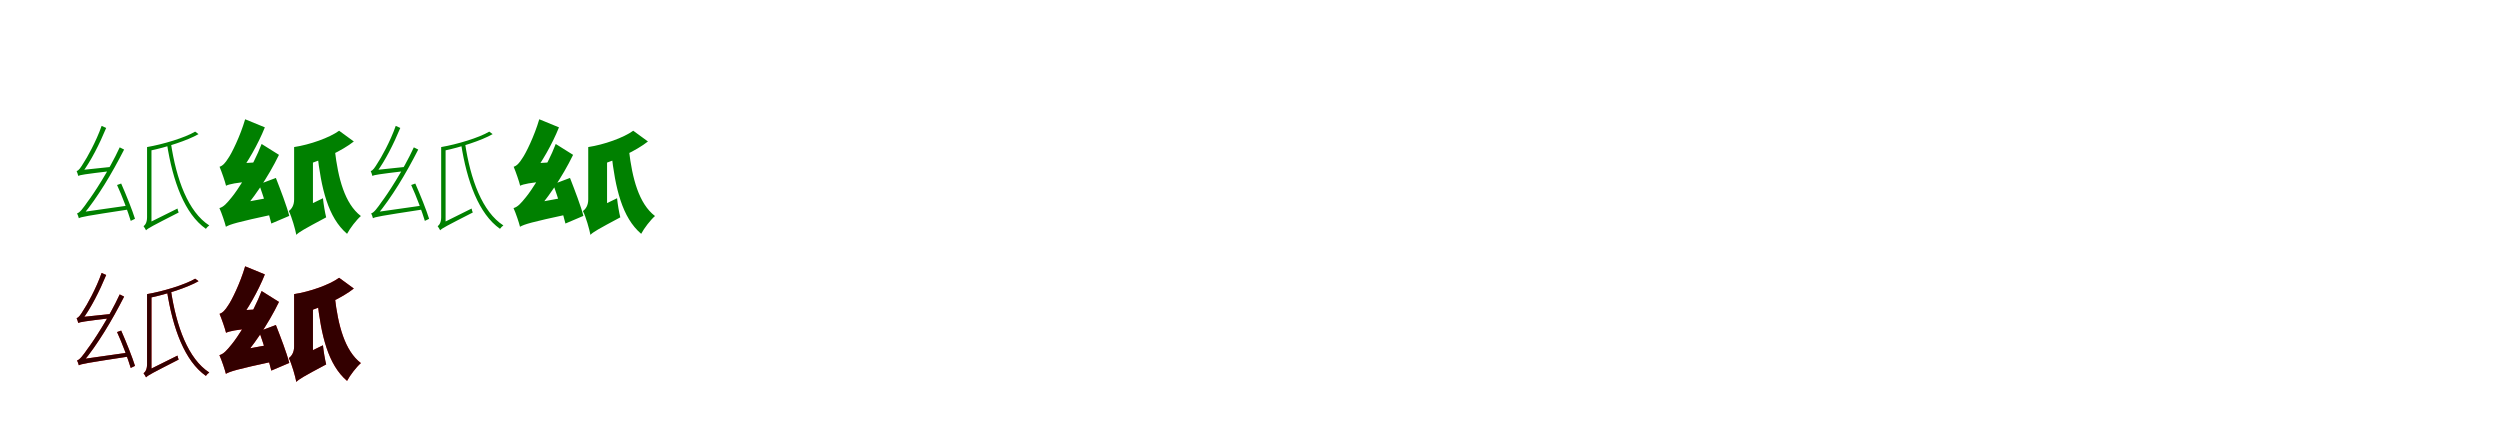 <?xml version="1.0" encoding="UTF-8"?>
<svg width="1700" height="300" xmlns="http://www.w3.org/2000/svg">
<rect width="100%" height="100%" fill="white"/>
<g fill="green" transform="translate(100 100) scale(0.1 -0.1)"><path d="M0.0 0.0V-477.0C0.0 -516.0 -15.0 -532.0 -24.0 -538.0C-18.0 -545.0 -11.0 -559.0 -7.0 -566.0L30.0 -523.0V0.0ZM162.0 28.0 135.0 24.0C175.0 -234.0 256.0 -455.0 400.0 -556.0C405.0 -548.0 415.0 -538.0 423.0 -533.0C280.0 -441.0 199.0 -221.0 162.0 28.0ZM-468.0 -196.0C-468.0 -186.0 -440.0 -174.0 -440.0 -174.0V-173.0C-382.0 -95.0 -324.0 19.0 -278.0 130.0L-309.0 144.0C-346.0 37.0 -412.0 -79.0 -432.0 -108.0C-450.0 -138.0 -465.0 -161.0 -479.0 -163.0C-475.0 -171.0 -470.0 -188.0 -468.0 -196.0ZM-464.0 -484.0C-464.0 -474.0 -436.0 -463.0 -436.0 -463.0V-462.0C-338.0 -345.0 -239.0 -180.0 -156.0 -17.0L-186.0 -2.0C-258.0 -159.0 -369.0 -326.0 -403.0 -370.0C-434.0 -415.0 -458.0 -447.0 -476.0 -451.0C-471.0 -460.0 -466.0 -476.0 -464.0 -484.0ZM-204.0 -258.0C-168.0 -336.0 -129.0 -442.0 -111.0 -502.0L-82.0 -488.0C-100.0 -430.0 -141.0 -327.0 -176.0 -248.0ZM-468.0 -196.0C-455.0 -190.0 -431.0 -185.0 -245.0 -163.0C-246.0 -157.0 -246.0 -144.0 -245.0 -135.0L-445.0 -156.0L-468.0 -170.0ZM-464.0 -484.0C-448.0 -475.0 -418.0 -469.0 -123.0 -424.0C-124.0 -417.0 -125.0 -406.0 -124.0 -397.0L-440.0 -442.0L-464.0 -458.0ZM-7.0 -566.0C8.0 -551.0 31.0 -539.0 215.0 -445.0C212.0 -439.0 208.0 -426.0 207.0 -418.0L12.0 -515.0L-7.0 -537.0ZM327.0 105.0C257.0 63.0 106.0 18.0 0.0 0.0C8.0 -6.0 17.0 -18.0 22.0 -24.0C129.0 -2.0 276.0 45.0 350.0 88.0Z"/></g>
<g fill="green" transform="translate(200 100) scale(0.1 -0.1)"><path d="M0.0 0.0V-356.0C0.0 -397.0 -17.0 -421.0 -36.0 -435.0C-16.0 -474.0 8.0 -560.0 15.0 -597.0L128.0 -480.0V0.0ZM277.0 -22.0 157.0 -38.0C184.0 -281.0 230.0 -479.0 360.0 -590.0C380.0 -552.0 423.0 -496.0 454.0 -469.0C344.0 -385.0 299.0 -212.0 277.0 -22.0ZM-463.0 -263.0C-463.0 -239.0 -383.0 -195.0 -383.0 -195.0V-192.0C-317.0 -106.0 -245.0 19.0 -199.0 134.0L-333.0 189.0C-366.0 75.0 -426.0 -46.0 -448.0 -76.0C-468.0 -108.0 -485.0 -127.0 -507.0 -134.0C-492.0 -170.0 -469.0 -236.0 -463.0 -263.0ZM-464.0 -542.0C-464.0 -518.0 -385.0 -476.0 -385.0 -476.0V-472.0C-282.0 -360.0 -176.0 -204.0 -103.0 -53.0L-221.0 21.0C-281.0 -136.0 -389.0 -300.0 -424.0 -341.0C-458.0 -383.0 -479.0 -407.0 -508.0 -415.0C-492.0 -450.0 -470.0 -516.0 -464.0 -542.0ZM-238.0 -253.0C-208.0 -339.0 -171.0 -452.0 -155.0 -520.0L-33.0 -468.0C-50.0 -401.0 -92.0 -292.0 -124.0 -210.0ZM-463.0 -263.0C-440.0 -252.0 -403.0 -243.0 -256.0 -229.0C-254.0 -198.0 -247.0 -142.0 -239.0 -103.0L-408.0 -113.0L-466.0 -154.0ZM-464.0 -542.0C-434.0 -525.0 -389.0 -511.0 -138.0 -457.0C-140.0 -428.0 -139.0 -374.0 -135.0 -338.0L-417.0 -390.0L-473.0 -431.0ZM15.0 -597.0C33.0 -578.0 66.0 -559.0 218.0 -478.0C210.0 -447.0 200.0 -388.0 196.0 -348.0L32.0 -428.0L-3.0 -470.0ZM306.0 111.0C240.0 63.0 106.0 16.0 0.0 0.0C30.0 -32.0 62.0 -84.0 82.0 -121.0C188.0 -89.0 328.0 -24.0 406.0 38.0Z"/></g>
<g fill="green" transform="translate(300 100) scale(0.1 -0.1)"><path d="M0.0 0.0V-477.0C0.0 -516.0 -15.0 -532.0 -24.0 -538.0C-18.0 -545.0 -11.0 -559.0 -7.0 -566.0L30.0 -523.0V0.0ZM162.0 28.0 135.0 24.0C175.0 -234.0 256.0 -455.0 400.0 -556.0C405.0 -548.0 415.0 -538.0 423.0 -533.0C280.0 -441.0 199.0 -221.0 162.0 28.0ZM-468.0 -196.0C-468.0 -186.0 -440.0 -174.0 -440.0 -174.0V-173.0C-382.0 -95.0 -324.0 19.0 -278.0 130.0L-309.0 144.0C-346.0 37.0 -412.0 -79.0 -432.0 -108.0C-450.0 -138.0 -465.0 -161.0 -479.0 -163.0C-475.0 -171.0 -470.0 -188.0 -468.0 -196.0ZM-464.0 -484.0C-464.0 -474.0 -436.0 -463.0 -436.0 -463.0V-462.0C-338.0 -345.0 -239.0 -180.0 -156.0 -17.0L-186.0 -2.0C-258.0 -159.0 -369.0 -326.0 -403.0 -370.0C-434.0 -415.0 -458.0 -447.0 -476.0 -451.0C-471.0 -460.0 -466.0 -476.0 -464.0 -484.0ZM-204.0 -258.0C-168.0 -336.0 -129.0 -442.0 -111.0 -502.0L-82.0 -488.0C-100.0 -430.0 -141.0 -327.0 -176.0 -248.0ZM-468.0 -196.0C-455.0 -190.0 -431.0 -185.0 -245.0 -163.0C-246.0 -157.0 -246.0 -144.0 -245.0 -135.0L-445.0 -156.0L-468.0 -170.0ZM-464.0 -484.0C-448.0 -475.0 -418.0 -469.0 -123.0 -424.0C-124.0 -417.0 -125.0 -406.0 -124.0 -397.0L-440.0 -442.0L-464.0 -458.0ZM-7.0 -566.0C8.0 -551.0 31.0 -539.0 215.0 -445.0C212.0 -439.0 208.0 -426.0 207.0 -418.0L12.0 -515.0L-7.0 -537.0ZM327.0 105.0C257.0 63.0 106.0 18.0 0.0 0.0C8.0 -6.0 17.0 -18.0 22.0 -24.0C129.0 -2.0 276.0 45.0 350.0 88.0Z"/></g>
<g fill="green" transform="translate(400 100) scale(0.1 -0.1)"><path d="M0.0 0.0V-356.0C0.0 -397.0 -17.0 -421.0 -36.0 -435.0C-16.0 -474.0 8.0 -560.0 15.0 -597.0L128.0 -480.0V0.0ZM277.0 -22.0 157.0 -38.0C184.0 -281.0 230.0 -479.0 360.0 -590.0C380.0 -552.0 423.0 -496.0 454.0 -469.0C344.0 -385.0 299.0 -212.0 277.0 -22.0ZM-463.0 -263.0C-463.0 -239.0 -383.0 -195.0 -383.0 -195.0V-192.0C-317.0 -106.0 -245.0 19.0 -199.0 134.0L-333.0 189.0C-366.0 75.0 -426.0 -46.0 -448.0 -76.0C-468.0 -108.0 -485.0 -127.0 -507.0 -134.0C-492.0 -170.0 -469.0 -236.0 -463.0 -263.0ZM-464.0 -542.0C-464.0 -518.0 -385.0 -476.0 -385.0 -476.0V-472.0C-282.0 -360.0 -176.0 -204.0 -103.0 -53.0L-221.0 21.0C-281.0 -136.0 -389.0 -300.0 -424.0 -341.0C-458.0 -383.0 -479.0 -407.0 -508.0 -415.0C-492.0 -450.0 -470.0 -516.0 -464.0 -542.0ZM-238.0 -253.0C-208.0 -339.0 -171.0 -452.0 -155.0 -520.0L-33.0 -468.0C-50.0 -401.0 -92.0 -292.0 -124.0 -210.0ZM-463.0 -263.0C-440.0 -252.0 -403.0 -243.0 -256.0 -229.0C-254.0 -198.0 -247.0 -142.0 -239.0 -103.0L-408.0 -113.0L-466.0 -154.0ZM-464.0 -542.0C-434.0 -525.0 -389.0 -511.0 -138.0 -457.0C-140.0 -428.0 -139.0 -374.0 -135.0 -338.0L-417.0 -390.0L-473.0 -431.0ZM15.0 -597.0C33.0 -578.0 66.0 -559.0 218.0 -478.0C210.0 -447.0 200.0 -388.0 196.0 -348.0L32.0 -428.0L-3.0 -470.0ZM306.0 111.0C240.0 63.0 106.0 16.0 0.0 0.0C30.0 -32.0 62.0 -84.0 82.0 -121.0C188.0 -89.0 328.0 -24.0 406.0 38.0Z"/></g>
<g fill="red" transform="translate(100 200) scale(0.1 -0.1)"><path d="M0.0 0.0V-477.0C0.0 -516.0 -15.0 -532.0 -24.0 -538.0C-18.0 -545.0 -11.0 -559.0 -7.0 -566.0L30.0 -523.0V0.0ZM162.0 28.0 135.0 24.0C175.0 -234.0 256.0 -455.0 400.0 -556.0C405.0 -548.0 415.0 -538.0 423.0 -533.0C280.0 -441.0 199.0 -221.0 162.0 28.0ZM-468.0 -196.0C-468.0 -186.0 -440.0 -174.0 -440.0 -174.0V-173.0C-382.0 -95.0 -324.0 19.0 -278.0 130.0L-309.0 144.0C-346.0 37.0 -412.0 -79.0 -432.0 -108.0C-450.0 -138.0 -465.0 -161.0 -479.0 -163.0C-475.0 -171.0 -470.0 -188.0 -468.0 -196.0ZM-464.0 -484.0C-464.0 -474.0 -436.0 -463.0 -436.0 -463.0V-462.0C-338.0 -345.0 -239.0 -180.0 -156.0 -17.0L-186.0 -2.0C-258.0 -159.0 -369.0 -326.0 -403.0 -370.0C-434.0 -415.0 -458.0 -447.0 -476.0 -451.0C-471.0 -460.0 -466.0 -476.0 -464.0 -484.0ZM-204.0 -258.0C-168.0 -336.0 -129.0 -442.0 -111.0 -502.0L-82.0 -488.0C-100.0 -430.0 -141.0 -327.0 -176.0 -248.0ZM-468.0 -196.0C-455.0 -190.0 -431.0 -185.0 -245.0 -163.0C-246.0 -157.0 -246.0 -144.0 -245.0 -135.0L-445.0 -156.0L-468.0 -170.0ZM-464.0 -484.0C-448.0 -475.0 -418.0 -469.0 -123.0 -424.0C-124.0 -417.0 -125.0 -406.0 -124.0 -397.0L-440.0 -442.0L-464.0 -458.0ZM-7.0 -566.0C8.0 -551.0 31.0 -539.0 215.0 -445.0C212.0 -439.0 208.0 -426.0 207.0 -418.0L12.0 -515.0L-7.0 -537.0ZM327.0 105.0C257.0 63.0 106.0 18.0 0.0 0.0C8.0 -6.0 17.0 -18.0 22.0 -24.0C129.0 -2.0 276.0 45.0 350.0 88.0Z"/></g>
<g fill="black" opacity=".8" transform="translate(100 200) scale(0.1 -0.1)"><path d="M0.0 0.0V-477.0C0.0 -516.0 -15.0 -532.0 -24.0 -538.0C-18.0 -545.0 -11.0 -559.0 -7.0 -566.0L30.0 -523.0V0.0ZM162.0 28.0 135.0 24.0C175.0 -234.0 256.0 -455.0 400.0 -556.0C405.0 -548.0 415.0 -538.0 423.0 -533.0C280.0 -441.0 199.0 -221.0 162.0 28.0ZM-468.0 -196.0C-468.0 -186.0 -440.0 -174.0 -440.0 -174.0V-173.0C-382.0 -95.0 -324.0 19.0 -278.0 130.0L-309.0 144.0C-346.0 37.0 -412.0 -79.0 -432.0 -108.0C-450.0 -138.0 -465.0 -161.0 -479.0 -163.0C-475.0 -171.0 -470.0 -188.0 -468.0 -196.0ZM-464.0 -484.0C-464.0 -474.0 -436.0 -463.0 -436.0 -463.0V-462.0C-338.0 -345.0 -239.0 -180.0 -156.0 -17.0L-186.0 -2.0C-258.0 -159.0 -369.0 -326.0 -403.0 -370.0C-434.0 -415.0 -458.0 -447.0 -476.0 -451.0C-471.0 -460.0 -466.0 -476.0 -464.0 -484.0ZM-204.0 -258.0C-168.0 -336.0 -129.0 -442.0 -111.0 -502.0L-82.0 -488.0C-100.0 -430.0 -141.0 -327.0 -176.0 -248.0ZM-468.0 -196.0C-455.0 -190.0 -431.0 -185.0 -245.0 -163.0C-246.0 -157.0 -246.0 -144.0 -245.0 -135.0L-445.0 -156.0L-468.0 -170.0ZM-464.0 -484.0C-448.0 -475.0 -418.0 -469.0 -123.0 -424.0C-124.0 -417.0 -125.0 -406.0 -124.0 -397.0L-440.0 -442.0L-464.0 -458.0ZM-7.0 -566.0C8.0 -551.0 31.0 -539.0 215.0 -445.0C212.0 -439.0 208.0 -426.0 207.0 -418.0L12.0 -515.0L-7.0 -537.0ZM327.0 105.0C257.0 63.0 106.0 18.0 0.0 0.0C8.0 -6.0 17.0 -18.0 22.0 -24.0C129.0 -2.0 276.0 45.0 350.0 88.0Z"/></g>
<g fill="red" transform="translate(200 200) scale(0.1 -0.1)"><path d="M0.0 0.0V-356.0C0.0 -397.0 -17.0 -421.0 -36.0 -435.0C-16.0 -474.0 8.0 -560.0 15.0 -597.0L128.0 -480.0V0.0ZM277.0 -22.0 157.0 -38.0C184.0 -281.0 230.0 -479.0 360.0 -590.0C380.0 -552.0 423.0 -496.0 454.0 -469.0C344.0 -385.0 299.0 -212.0 277.0 -22.0ZM-463.0 -263.0C-463.0 -239.0 -383.0 -195.0 -383.0 -195.0V-192.0C-317.0 -106.0 -245.0 19.0 -199.0 134.0L-333.0 189.0C-366.0 75.0 -426.0 -46.0 -448.0 -76.0C-468.0 -108.0 -485.0 -127.0 -507.0 -134.0C-492.0 -170.0 -469.0 -236.0 -463.0 -263.0ZM-464.0 -542.0C-464.0 -518.0 -385.0 -476.0 -385.0 -476.0V-472.0C-282.0 -360.0 -176.0 -204.0 -103.0 -53.0L-221.0 21.0C-281.0 -136.0 -389.0 -300.0 -424.0 -341.0C-458.0 -383.0 -479.0 -407.0 -508.0 -415.0C-492.0 -450.0 -470.0 -516.0 -464.0 -542.0ZM-238.0 -253.0C-208.0 -339.0 -171.0 -452.0 -155.0 -520.0L-33.0 -468.0C-50.0 -401.0 -92.0 -292.0 -124.0 -210.0ZM-463.0 -263.0C-440.0 -252.0 -403.0 -243.0 -256.0 -229.0C-254.0 -198.0 -247.0 -142.0 -239.0 -103.0L-408.0 -113.0L-466.0 -154.0ZM-464.0 -542.0C-434.0 -525.0 -389.0 -511.0 -138.0 -457.0C-140.0 -428.0 -139.0 -374.0 -135.0 -338.0L-417.0 -390.0L-473.0 -431.0ZM15.0 -597.0C33.0 -578.0 66.0 -559.0 218.0 -478.0C210.0 -447.0 200.0 -388.0 196.0 -348.0L32.0 -428.0L-3.0 -470.0ZM306.0 111.0C240.0 63.0 106.0 16.0 0.0 0.0C30.0 -32.0 62.0 -84.0 82.0 -121.0C188.0 -89.0 328.0 -24.0 406.0 38.0Z"/></g>
<g fill="black" opacity=".8" transform="translate(200 200) scale(0.1 -0.1)"><path d="M0.0 0.0V-356.0C0.0 -397.0 -17.0 -421.0 -36.0 -435.0C-16.0 -474.0 8.0 -560.0 15.0 -597.0L128.0 -480.0V0.0ZM277.0 -22.0 157.0 -38.0C184.0 -281.0 230.0 -479.0 360.0 -590.0C380.0 -552.0 423.0 -496.0 454.0 -469.0C344.0 -385.0 299.0 -212.0 277.0 -22.0ZM-463.0 -263.0C-463.0 -239.0 -383.0 -195.0 -383.0 -195.0V-192.0C-317.0 -106.0 -245.0 19.0 -199.0 134.0L-333.0 189.0C-366.0 75.0 -426.0 -46.0 -448.0 -76.0C-468.0 -108.0 -485.0 -127.0 -507.0 -134.0C-492.0 -170.0 -469.0 -236.0 -463.0 -263.0ZM-464.0 -542.0C-464.0 -518.0 -385.0 -476.0 -385.0 -476.0V-472.0C-282.0 -360.0 -176.0 -204.0 -103.0 -53.0L-221.0 21.0C-281.0 -136.0 -389.0 -300.0 -424.0 -341.0C-458.0 -383.0 -479.0 -407.0 -508.0 -415.0C-492.0 -450.0 -470.0 -516.0 -464.0 -542.0ZM-238.0 -253.0C-208.0 -339.0 -171.0 -452.0 -155.0 -520.0L-33.0 -468.0C-50.0 -401.0 -92.0 -292.0 -124.0 -210.0ZM-463.0 -263.0C-440.0 -252.0 -403.0 -243.0 -256.0 -229.0C-254.0 -198.0 -247.0 -142.0 -239.0 -103.0L-408.0 -113.0L-466.0 -154.0ZM-464.0 -542.0C-434.0 -525.0 -389.0 -511.0 -138.0 -457.0C-140.0 -428.0 -139.0 -374.0 -135.0 -338.0L-417.0 -390.0L-473.0 -431.0ZM15.0 -597.0C33.0 -578.0 66.0 -559.0 218.0 -478.0C210.0 -447.0 200.0 -388.0 196.0 -348.0L32.0 -428.0L-3.0 -470.0ZM306.0 111.0C240.0 63.0 106.0 16.0 0.0 0.0C30.0 -32.0 62.0 -84.0 82.0 -121.0C188.0 -89.0 328.0 -24.0 406.0 38.0Z"/></g>
</svg>
